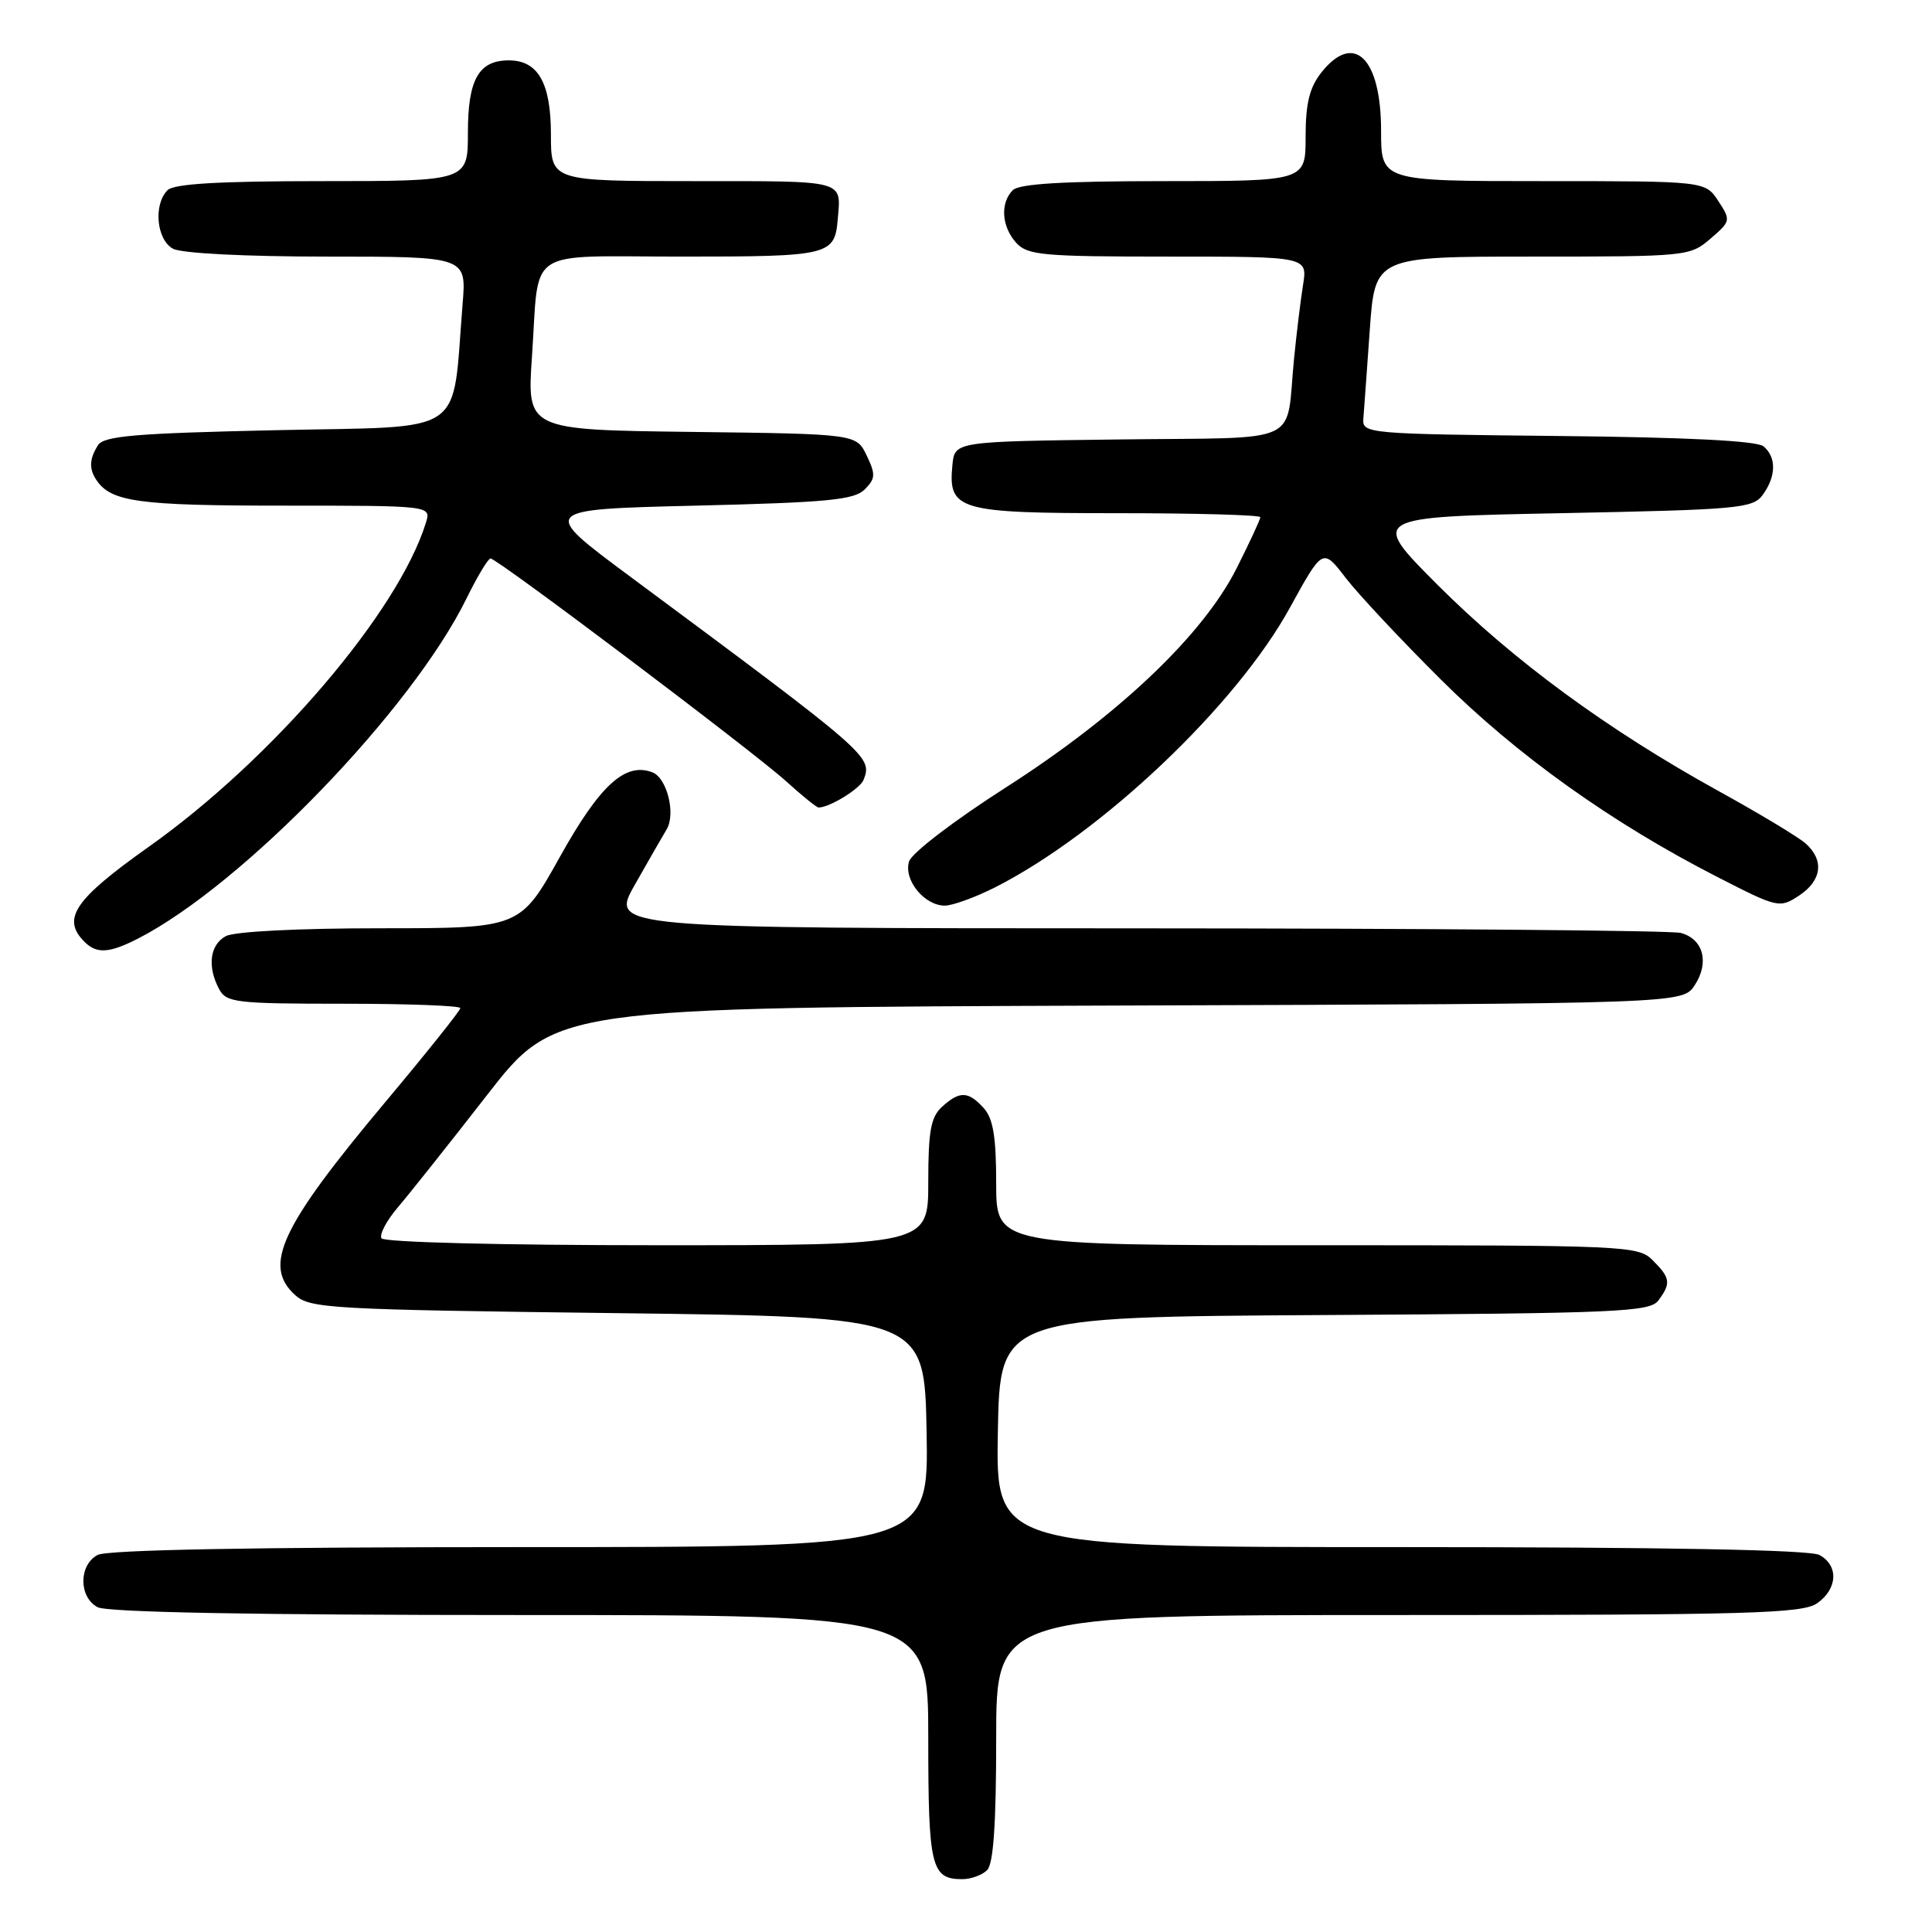 <?xml version="1.0" encoding="UTF-8" standalone="no"?>
<!DOCTYPE svg PUBLIC "-//W3C//DTD SVG 1.1//EN" "http://www.w3.org/Graphics/SVG/1.1/DTD/svg11.dtd" >
<svg xmlns="http://www.w3.org/2000/svg" xmlns:xlink="http://www.w3.org/1999/xlink" version="1.1" viewBox="0 0 256 256">
 <g >
 <path fill="currentColor"
d=" M 130.80 247.80 C 131.64 246.96 132.00 241.64 132.00 230.30 C 132.00 214.00 132.00 214.00 185.28 214.00 C 231.88 214.00 238.83 213.80 240.78 212.44 C 243.51 210.53 243.65 207.42 241.07 206.04 C 239.80 205.36 220.57 205.00 185.54 205.00 C 131.95 205.00 131.95 205.00 132.22 189.75 C 132.50 174.50 132.50 174.50 175.50 174.25 C 214.51 174.02 218.62 173.84 219.75 172.31 C 221.44 170.03 221.34 169.34 219.00 167.00 C 217.06 165.06 215.67 165.00 174.50 165.00 C 132.00 165.00 132.00 165.00 132.00 156.83 C 132.00 150.63 131.60 148.22 130.35 146.83 C 128.30 144.57 127.17 144.53 124.83 146.65 C 123.34 148.01 123.00 149.84 123.00 156.65 C 123.00 165.00 123.00 165.00 87.06 165.00 C 66.39 165.00 50.88 164.61 50.55 164.08 C 50.24 163.58 51.23 161.72 52.74 159.95 C 54.26 158.17 59.56 151.50 64.53 145.11 C 73.55 133.50 73.55 133.50 148.26 133.24 C 222.96 132.99 222.96 132.99 224.56 130.54 C 226.53 127.54 225.70 124.42 222.72 123.62 C 221.50 123.29 189.08 123.02 150.68 123.01 C 80.85 123.00 80.85 123.00 84.11 117.25 C 85.90 114.09 87.80 110.78 88.33 109.90 C 89.57 107.85 88.38 103.08 86.45 102.34 C 82.85 100.96 79.50 104.01 74.20 113.52 C 68.91 123.00 68.91 123.00 50.39 123.00 C 39.53 123.00 31.07 123.43 29.93 124.04 C 27.81 125.17 27.43 128.07 29.04 131.07 C 29.99 132.85 31.27 133.00 45.54 133.00 C 54.04 133.00 61.00 133.26 61.00 133.58 C 61.00 133.90 56.51 139.52 51.03 146.06 C 37.17 162.60 34.79 167.69 39.10 171.60 C 41.08 173.38 43.68 173.53 81.85 174.00 C 122.50 174.50 122.50 174.50 122.78 189.75 C 123.05 205.00 123.05 205.00 68.96 205.00 C 33.59 205.00 14.20 205.36 12.93 206.04 C 10.42 207.38 10.42 211.62 12.93 212.96 C 14.20 213.64 33.58 214.00 68.93 214.00 C 123.00 214.00 123.00 214.00 123.00 230.30 C 123.00 247.40 123.38 249.00 127.50 249.00 C 128.66 249.00 130.14 248.46 130.80 247.80 Z  M 18.30 124.36 C 32.21 117.21 54.59 94.03 61.82 79.29 C 63.25 76.38 64.68 74.00 65.00 74.00 C 65.89 74.00 99.68 99.48 104.14 103.50 C 106.26 105.43 108.21 107.00 108.46 107.00 C 109.93 107.00 113.97 104.51 114.43 103.33 C 115.61 100.26 115.31 100.00 83.50 76.40 C 71.50 67.50 71.50 67.50 92.22 67.00 C 109.65 66.58 113.19 66.24 114.57 64.86 C 116.01 63.42 116.04 62.86 114.84 60.36 C 113.47 57.50 113.47 57.50 91.65 57.23 C 69.82 56.96 69.82 56.96 70.49 47.23 C 71.50 32.52 69.27 34.00 90.44 34.00 C 109.96 34.00 110.61 33.84 111.01 29.00 C 111.45 23.80 112.19 24.00 92.00 24.00 C 73.00 24.00 73.00 24.00 73.00 17.83 C 73.00 10.99 71.30 8.00 67.42 8.00 C 63.43 8.00 62.00 10.53 62.00 17.57 C 62.00 24.00 62.00 24.00 42.70 24.00 C 29.02 24.00 23.05 24.35 22.20 25.20 C 20.30 27.10 20.74 31.79 22.93 32.96 C 24.07 33.57 32.52 34.00 43.34 34.00 C 61.81 34.00 61.81 34.00 61.30 40.25 C 59.85 58.05 62.21 56.44 36.70 57.00 C 17.92 57.41 13.76 57.76 12.98 59.00 C 11.84 60.80 11.78 62.12 12.77 63.60 C 14.70 66.50 18.36 67.00 37.50 67.00 C 57.13 67.00 57.13 67.00 56.44 69.25 C 52.78 81.09 36.15 100.55 19.76 112.17 C 9.83 119.21 8.13 121.73 11.20 124.80 C 12.82 126.42 14.49 126.31 18.30 124.36 Z  M 131.83 117.59 C 145.94 110.44 163.80 93.50 170.92 80.52 C 175.27 72.61 175.27 72.61 178.30 76.56 C 179.96 78.72 185.64 84.79 190.92 90.04 C 200.99 100.06 213.54 109.03 227.55 116.20 C 235.59 120.32 235.80 120.36 238.37 118.68 C 241.41 116.68 241.75 113.98 239.25 111.76 C 238.29 110.91 233.11 107.79 227.74 104.83 C 213.04 96.72 200.51 87.53 190.50 77.51 C 181.50 68.50 181.50 68.50 206.83 68.00 C 230.44 67.53 232.26 67.37 233.58 65.56 C 235.36 63.12 235.40 60.57 233.67 59.14 C 232.79 58.41 223.49 57.94 206.42 57.77 C 181.20 57.51 180.50 57.45 180.65 55.50 C 180.74 54.40 181.12 49.11 181.50 43.75 C 182.19 34.00 182.19 34.00 203.04 34.00 C 223.53 34.00 223.94 33.96 226.64 31.63 C 229.34 29.31 229.36 29.20 227.68 26.63 C 225.95 24.00 225.95 24.00 204.48 24.00 C 183.00 24.00 183.00 24.00 183.00 17.33 C 183.00 7.65 179.39 4.15 175.07 9.63 C 173.51 11.62 173.00 13.72 173.00 18.13 C 173.00 24.00 173.00 24.00 154.20 24.00 C 140.91 24.00 135.05 24.35 134.20 25.20 C 132.51 26.89 132.71 30.02 134.65 32.17 C 136.14 33.82 138.16 34.00 154.78 34.00 C 173.26 34.00 173.26 34.00 172.66 37.75 C 172.33 39.81 171.80 44.20 171.47 47.50 C 170.31 59.19 173.06 57.92 148.24 58.23 C 126.50 58.50 126.50 58.50 126.20 61.62 C 125.61 67.61 126.94 68.00 148.07 68.00 C 158.48 68.00 167.00 68.24 167.00 68.53 C 167.00 68.82 165.59 71.86 163.87 75.28 C 159.42 84.14 148.23 94.77 133.30 104.33 C 126.48 108.69 120.81 113.02 120.46 114.14 C 119.69 116.56 122.47 120.00 125.19 120.00 C 126.22 120.00 129.21 118.91 131.83 117.59 Z "/>
</g>
</svg>